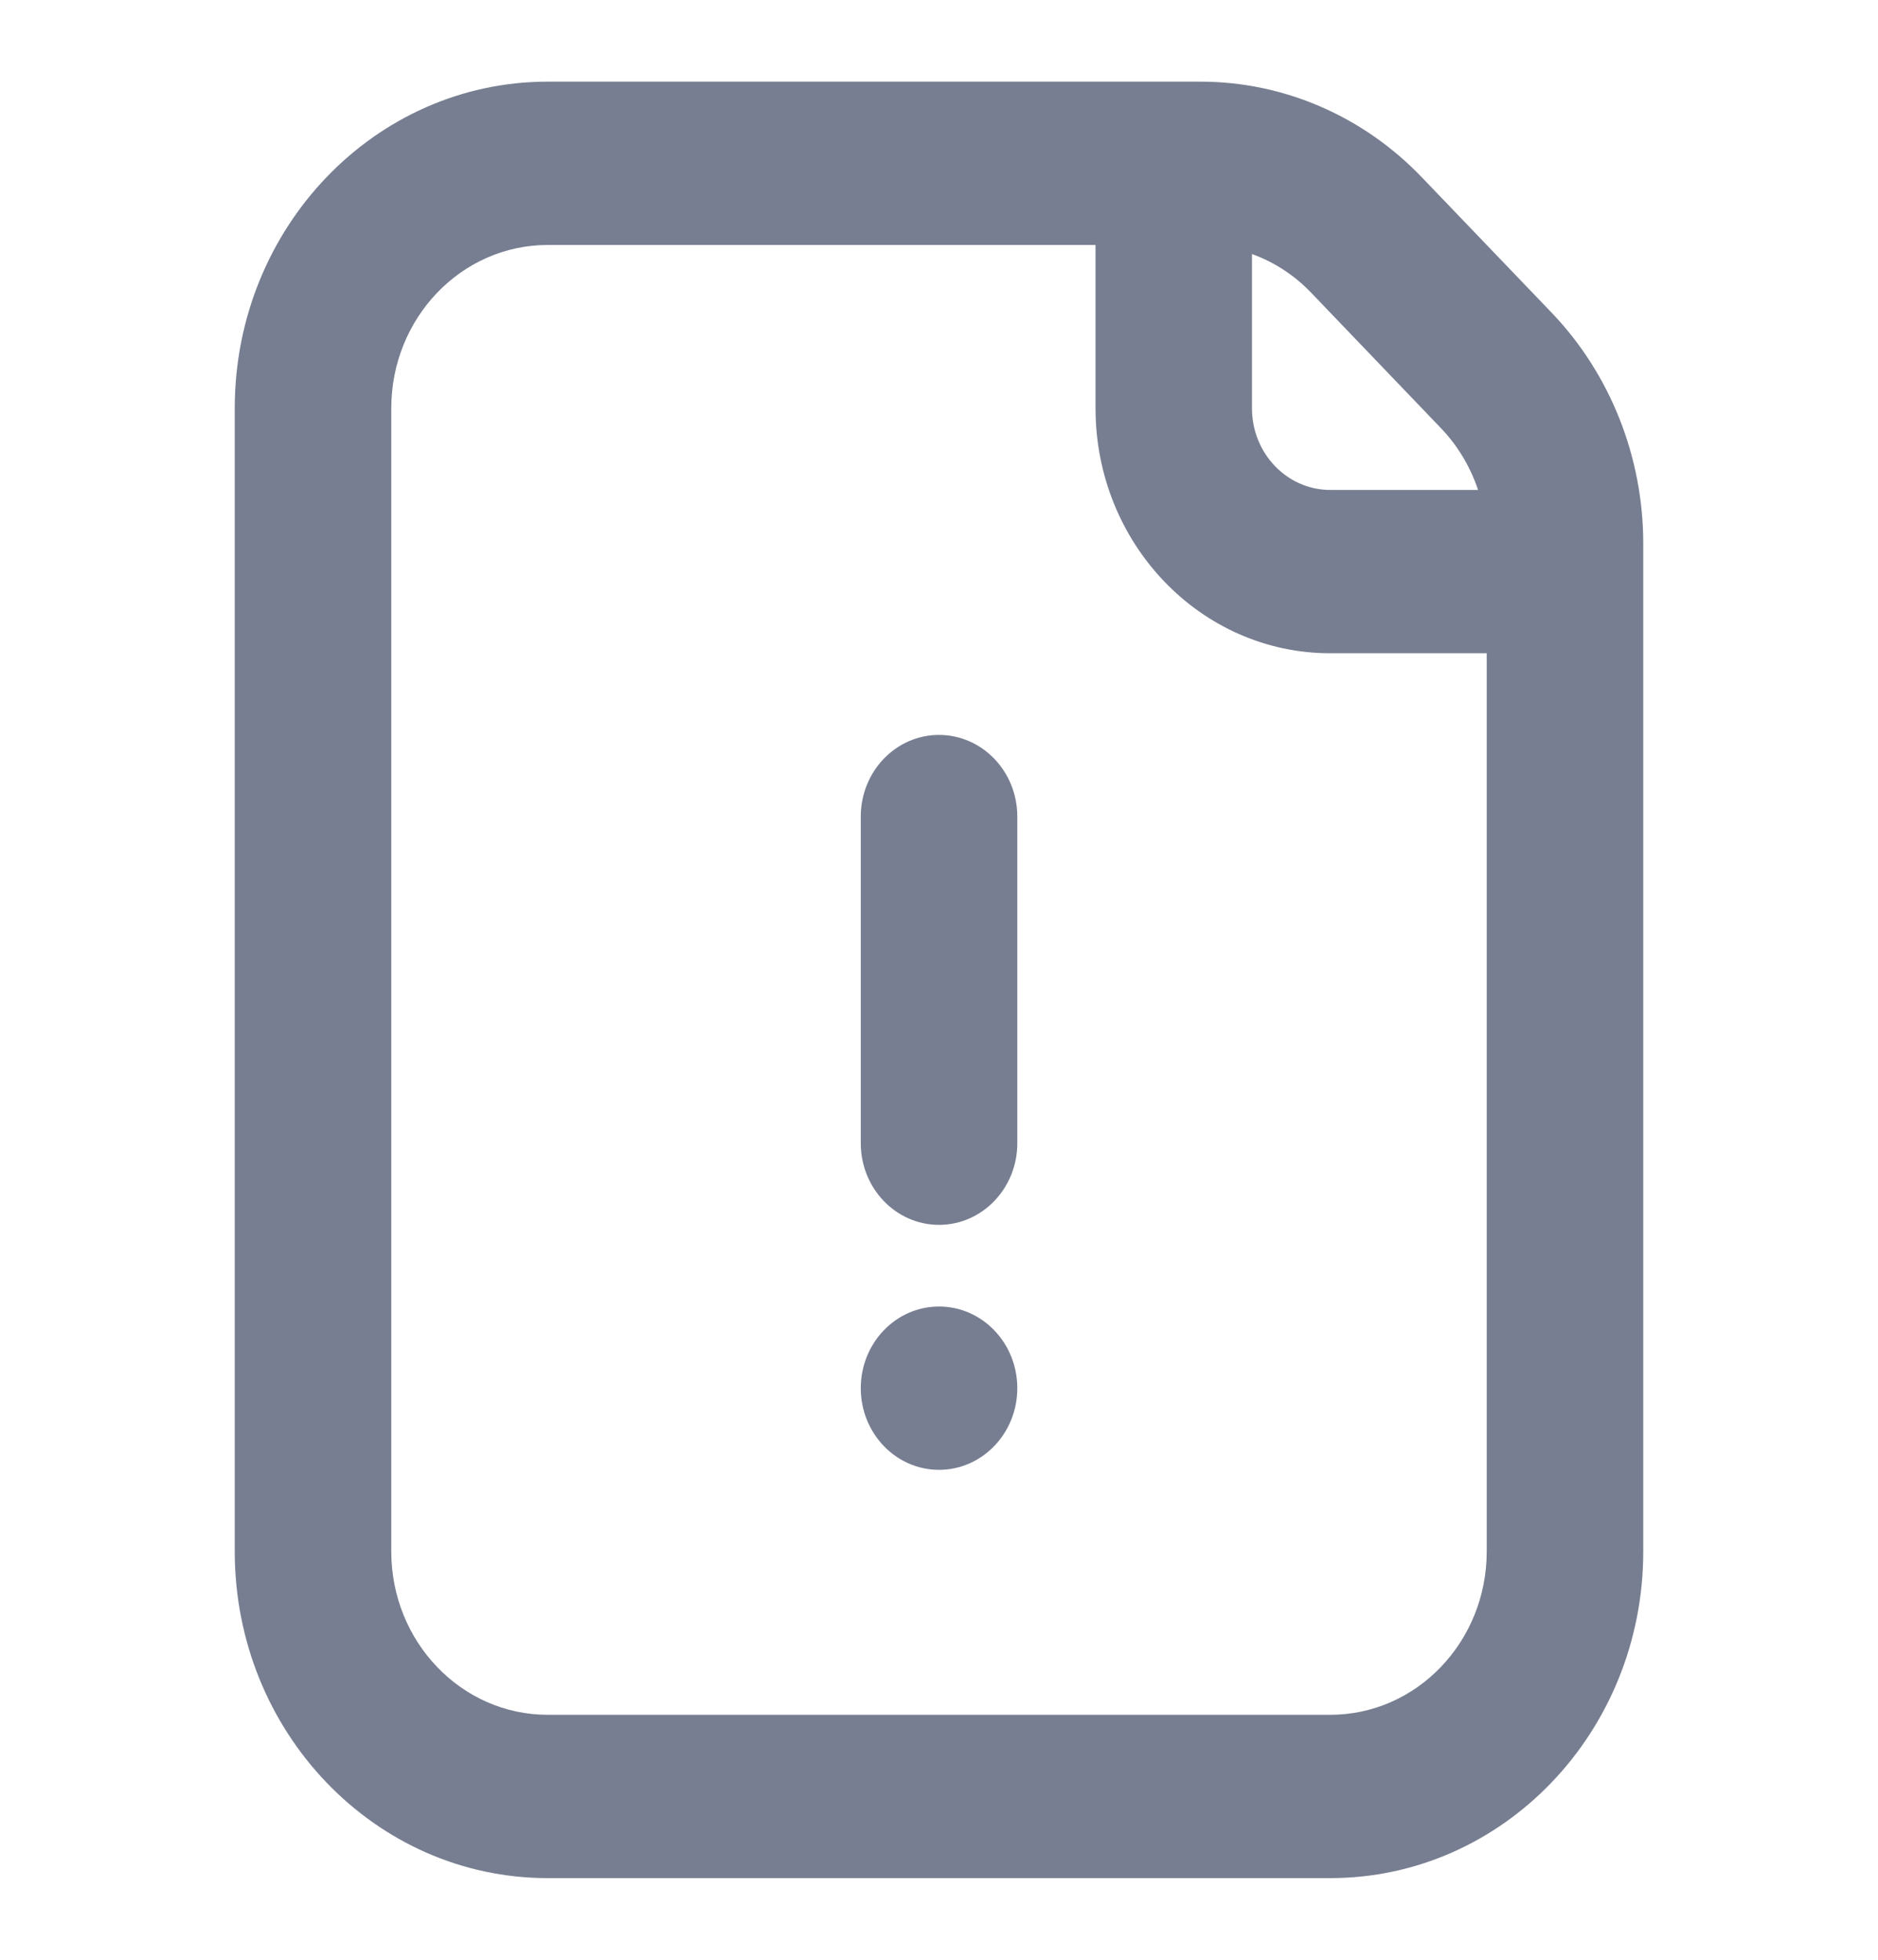 <svg width="23" height="24" viewBox="0 0 23 24" fill="none" xmlns="http://www.w3.org/2000/svg">
<path fill-rule="evenodd" clip-rule="evenodd" d="M2.875 5C2.875 2.791 4.591 1 6.708 1H14.704C15.72 1 16.695 1.421 17.414 2.172L19.002 3.828C19.721 4.579 20.125 5.596 20.125 6.657V19C20.125 21.209 18.409 23 16.292 23H6.708C4.591 23 2.875 21.209 2.875 19V5ZM18.208 8V19C18.208 20.105 17.35 21 16.292 21H6.708C5.65 21 4.792 20.105 4.792 19V5C4.792 3.895 5.65 3 6.708 3H13.417V5C13.417 6.657 14.704 8 16.292 8H18.208ZM18.102 6C18.008 5.718 17.853 5.458 17.647 5.243L16.059 3.586C15.853 3.37 15.604 3.209 15.333 3.111V5C15.333 5.552 15.762 6 16.292 6H18.102Z" fill="#777E91"/>
<path d="M11.5 9C10.971 9 10.542 9.448 10.542 10V14C10.542 14.552 10.971 15 11.5 15C12.03 15 12.459 14.552 12.459 14V10C12.459 9.448 12.03 9 11.5 9Z" fill="#777E91"/>
<path d="M11.5 16C10.971 16 10.542 16.448 10.542 17C10.542 17.552 10.971 18 11.5 18C12.03 18 12.459 17.552 12.459 17C12.459 16.448 12.03 16 11.5 16Z" fill="#777E91"/>
</svg>
